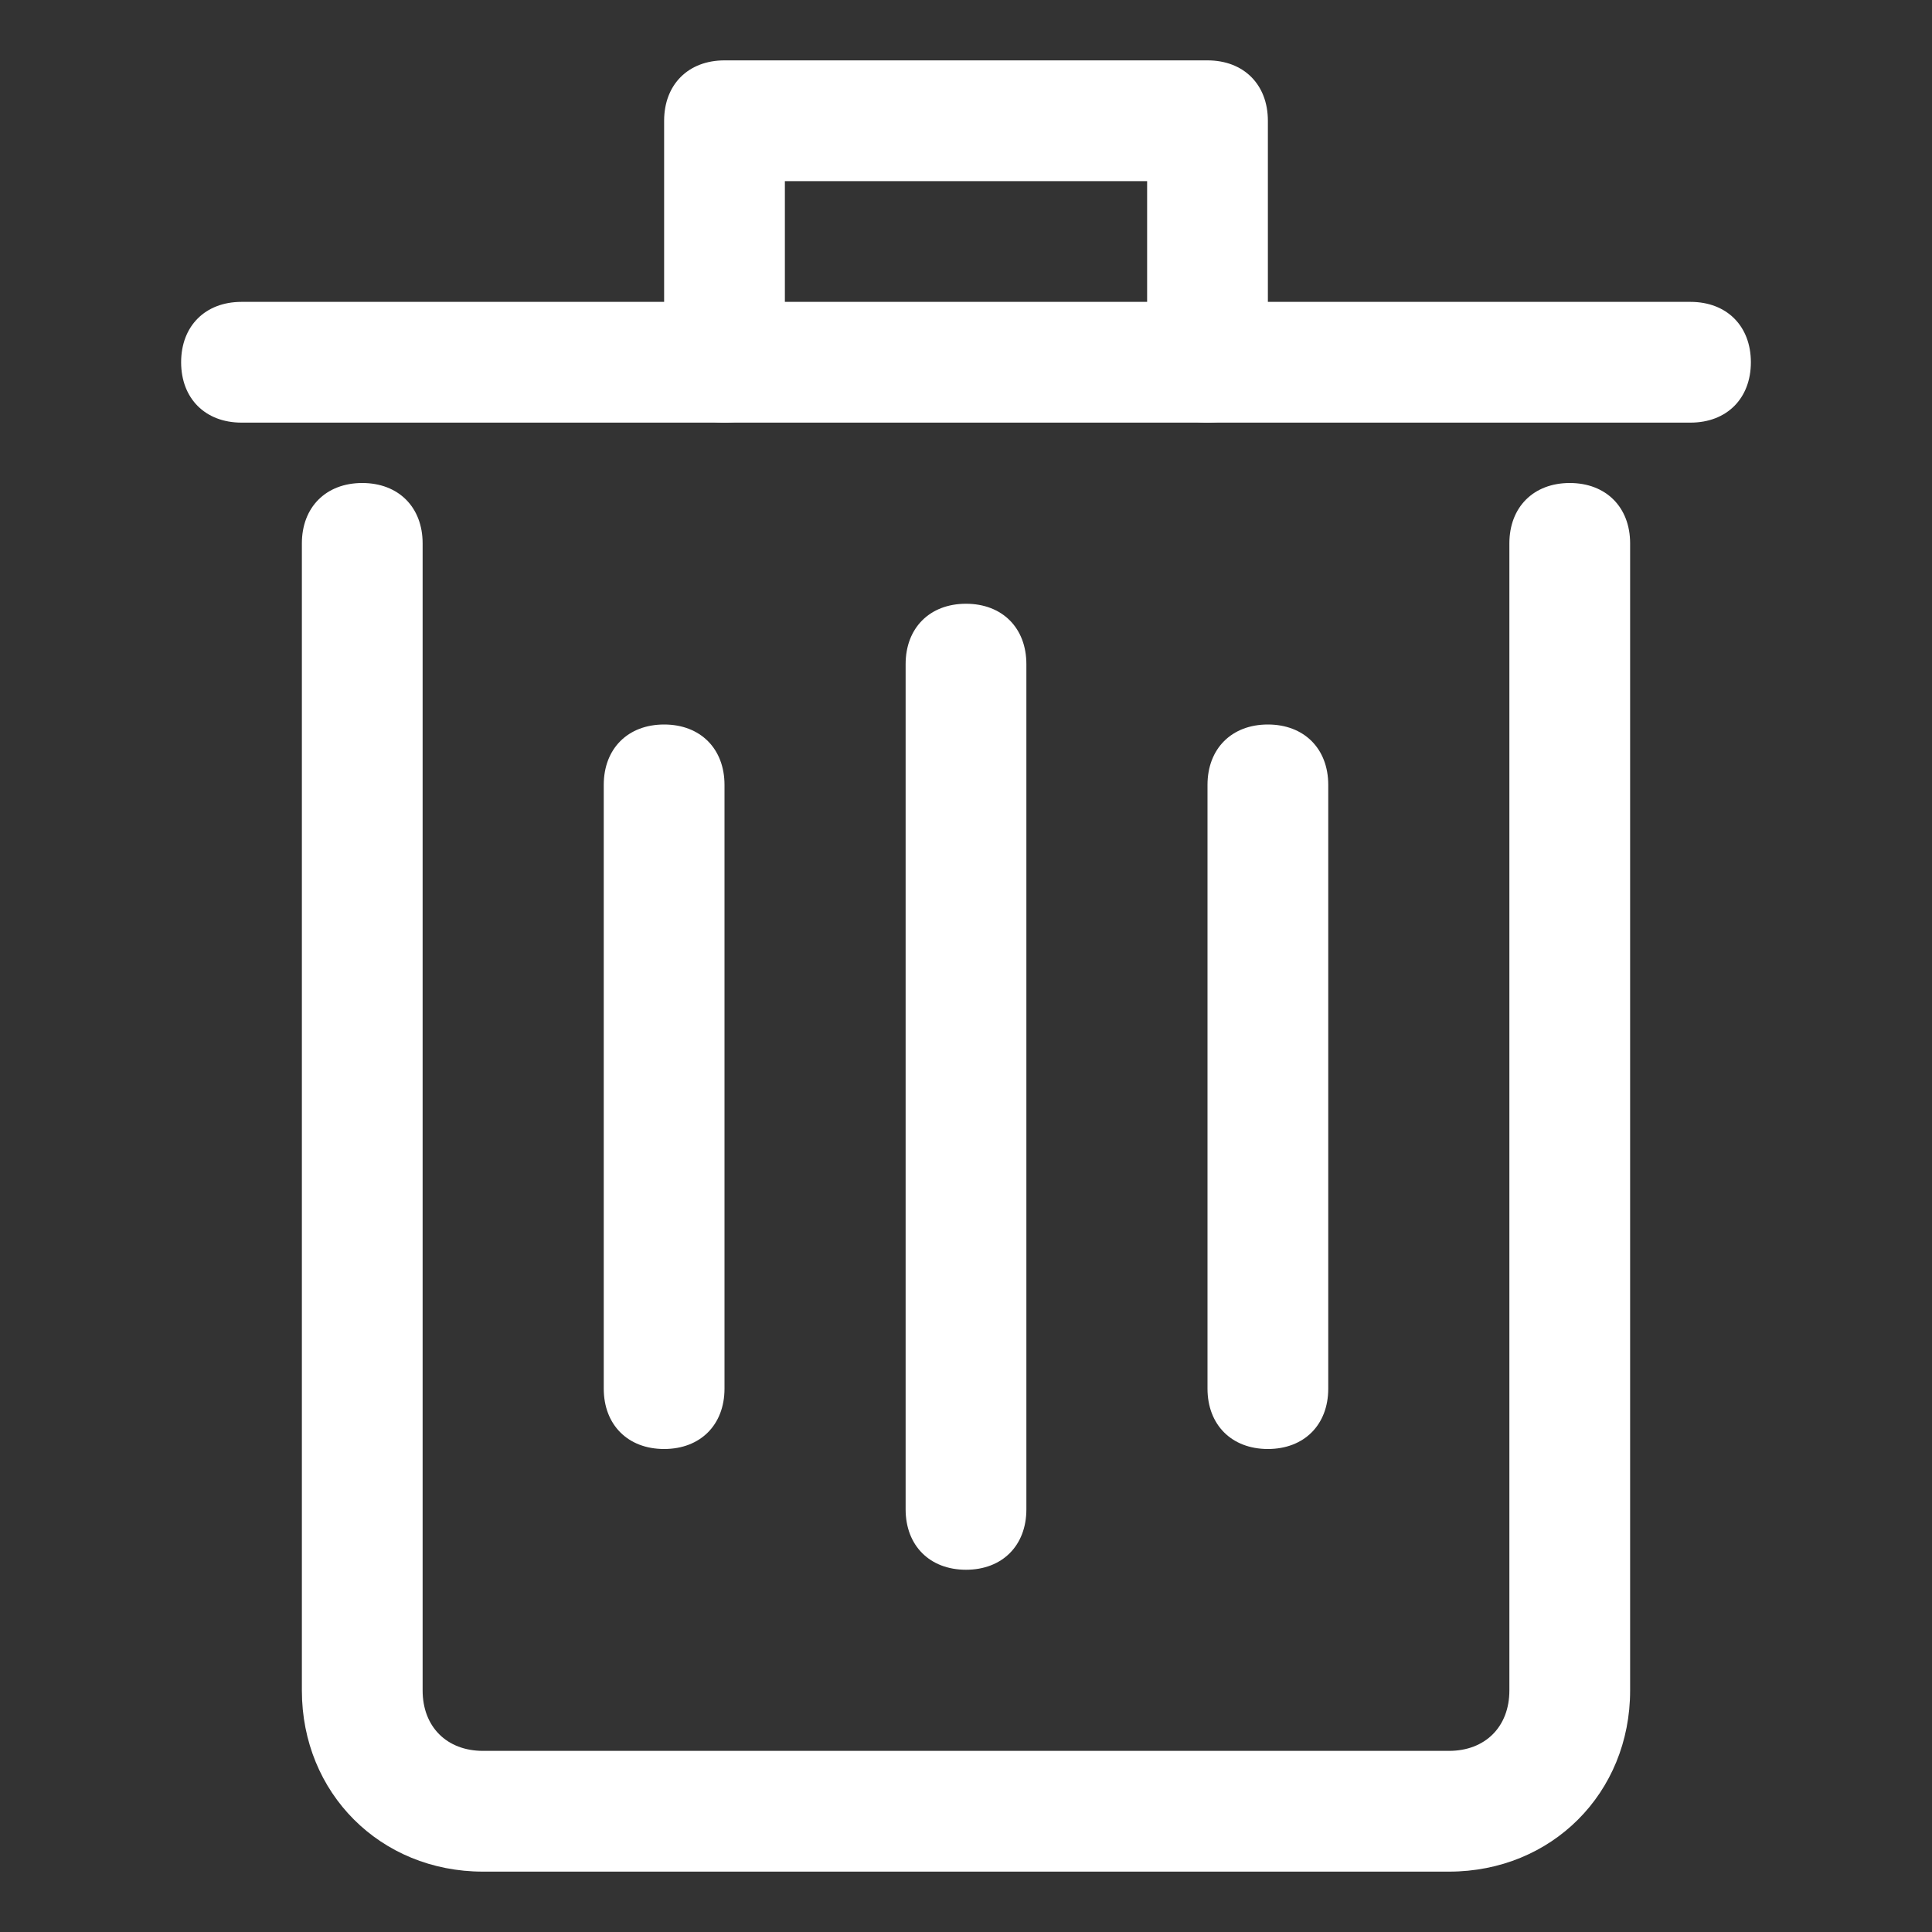 <?xml version="1.0" encoding="utf-8"?>
<!-- Generator: Adobe Illustrator 23.0.1, SVG Export Plug-In . SVG Version: 6.00 Build 0)  -->
<svg version="1.1" id="Layer_1" xmlns="http://www.w3.org/2000/svg" xmlns:xlink="http://www.w3.org/1999/xlink" x="0px" y="0px"
	 viewBox="0 0 32 32" style="enable-background:new 0 0 32 32;" xml:space="preserve">
<rect x="0" y="0" width="32" height="32" fill="#333333" stroke="none"/>
<style type="text/css">
	.st0{fill:#FFFFFF;}
</style>
<title></title>
<g id="Layer_17">
	<path class="st0" d="M24,31H8c-1.7,0-3-1.3-3-3V9c0-0.6,0.4-1,1-1s1,0.4,1,1v19c0,0.6,0.4,1,1,1h16c0.6,0,1-0.4,1-1V9
		c0-0.6,0.4-1,1-1s1,0.4,1,1v19C27,29.7,25.7,31,24,31z"/>
	<path class="st0" d="M28,7H4C3.4,7,3,6.6,3,6s0.4-1,1-1h24c0.6,0,1,0.4,1,1S28.6,7,28,7z"/>
	<path class="st0" d="M20,7c-0.6,0-1-0.4-1-1V3h-6v3c0,0.6-0.4,1-1,1s-1-0.4-1-1V2c0-0.6,0.4-1,1-1h8c0.6,0,1,0.4,1,1v4
		C21,6.6,20.6,7,20,7z"/>
	<path class="st0" d="M16,26c-0.6,0-1-0.4-1-1V11c0-0.6,0.4-1,1-1c0.6,0,1,0.4,1,1v14C17,25.6,16.6,26,16,26z"/>
	<path class="st0" d="M21,24c-0.6,0-1-0.4-1-1V13c0-0.6,0.4-1,1-1s1,0.4,1,1v10C22,23.6,21.6,24,21,24z"/>
	<path class="st0" d="M11,24c-0.6,0-1-0.4-1-1V13c0-0.6,0.4-1,1-1s1,0.4,1,1v10C12,23.6,11.6,24,11,24z"/>
</g>
</svg>
